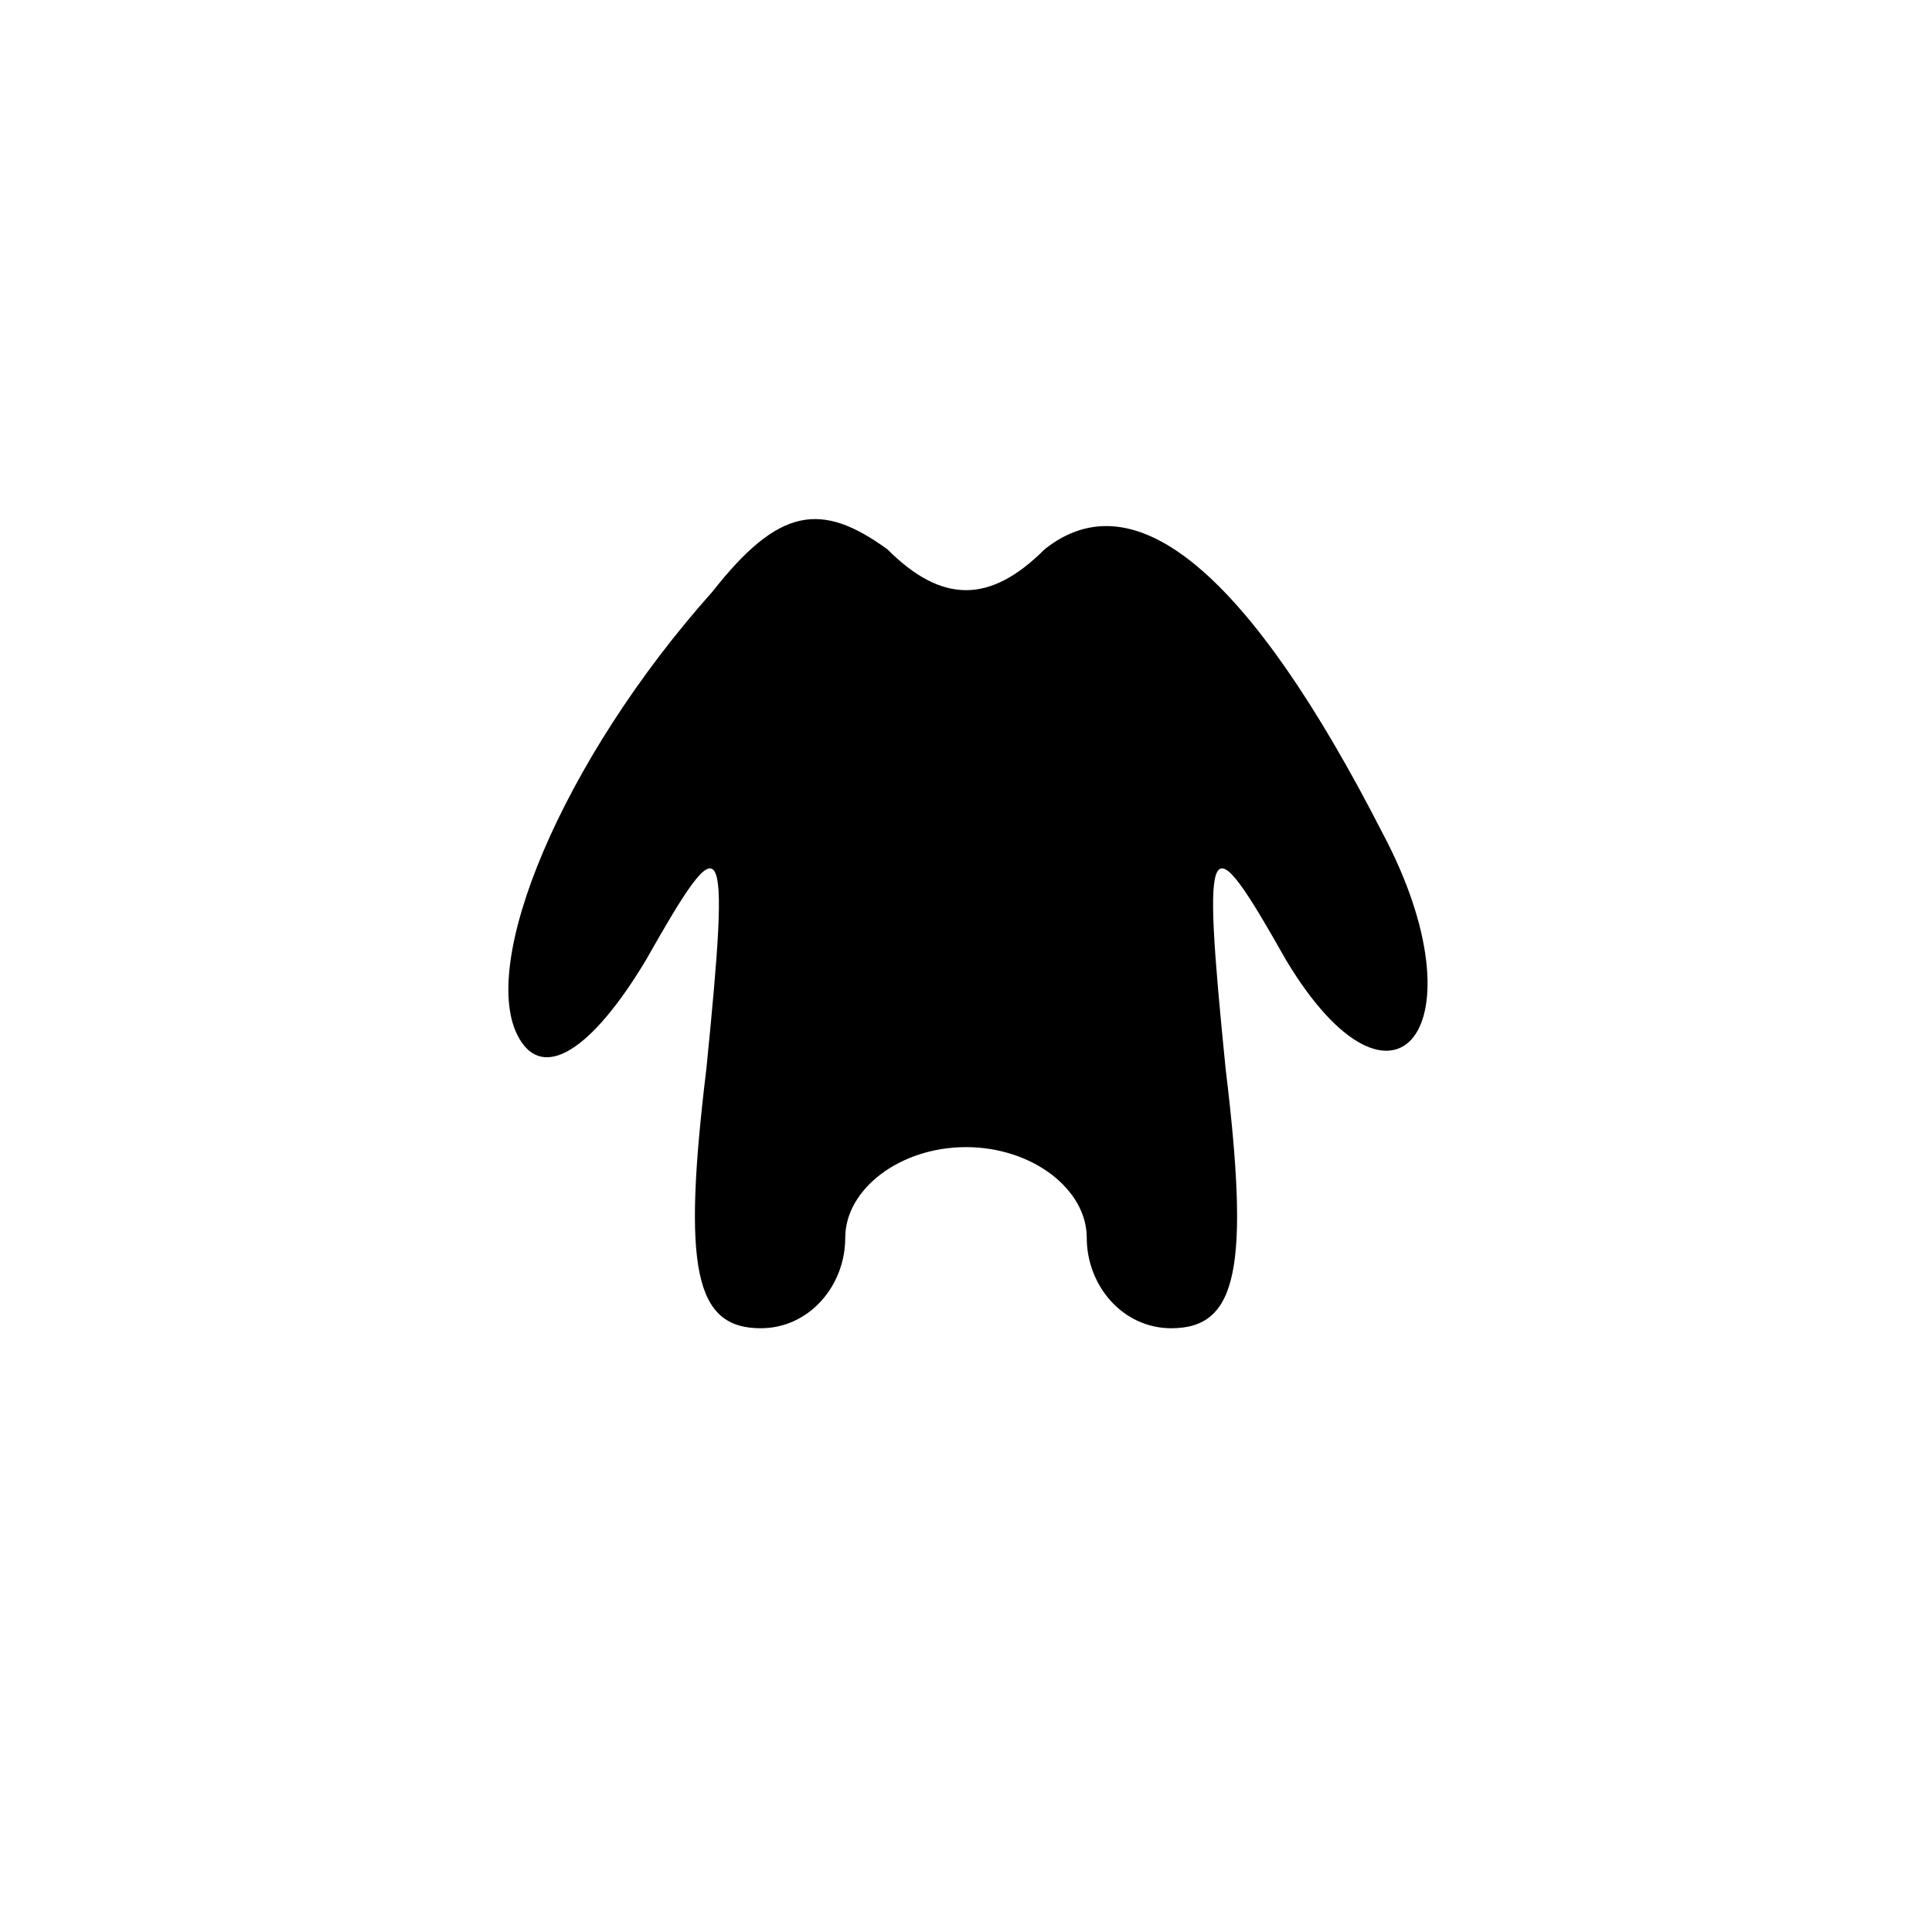 <?xml version="1.0" standalone="no"?>
<!DOCTYPE svg PUBLIC "-//W3C//DTD SVG 20010904//EN"
 "http://www.w3.org/TR/2001/REC-SVG-20010904/DTD/svg10.dtd">
<svg version="1.0" xmlns="http://www.w3.org/2000/svg"
 width="32pt" height="32pt" viewBox="0 0 32 32"
 preserveAspectRatio="xMidYMid meet">
<g transform="translate(0,32) scale(0.1,-0.1)"
fill="#000000" stroke="none">
<path fill="#000000" stroke="none" d="M118 222 c-25 -28 -39 -62 -32 -74 4
-7 12 -2 21 13 13 23 14 22 10 -18 -4 -33 -2 -43 9 -43 8 0 14 7 14 15 0 8 9
15 20 15 11 0 20 -7 20 -15 0 -8 6 -15 14 -15 11 0 13 10 9 43 -4 40 -3 41 10
18 18 -30 33 -11 16 21 -22 43 -41 59 -56 47 -9 -9 -17 -9 -26 0 -11 8 -18 7
-29 -7z"/>
</g>
</svg>
